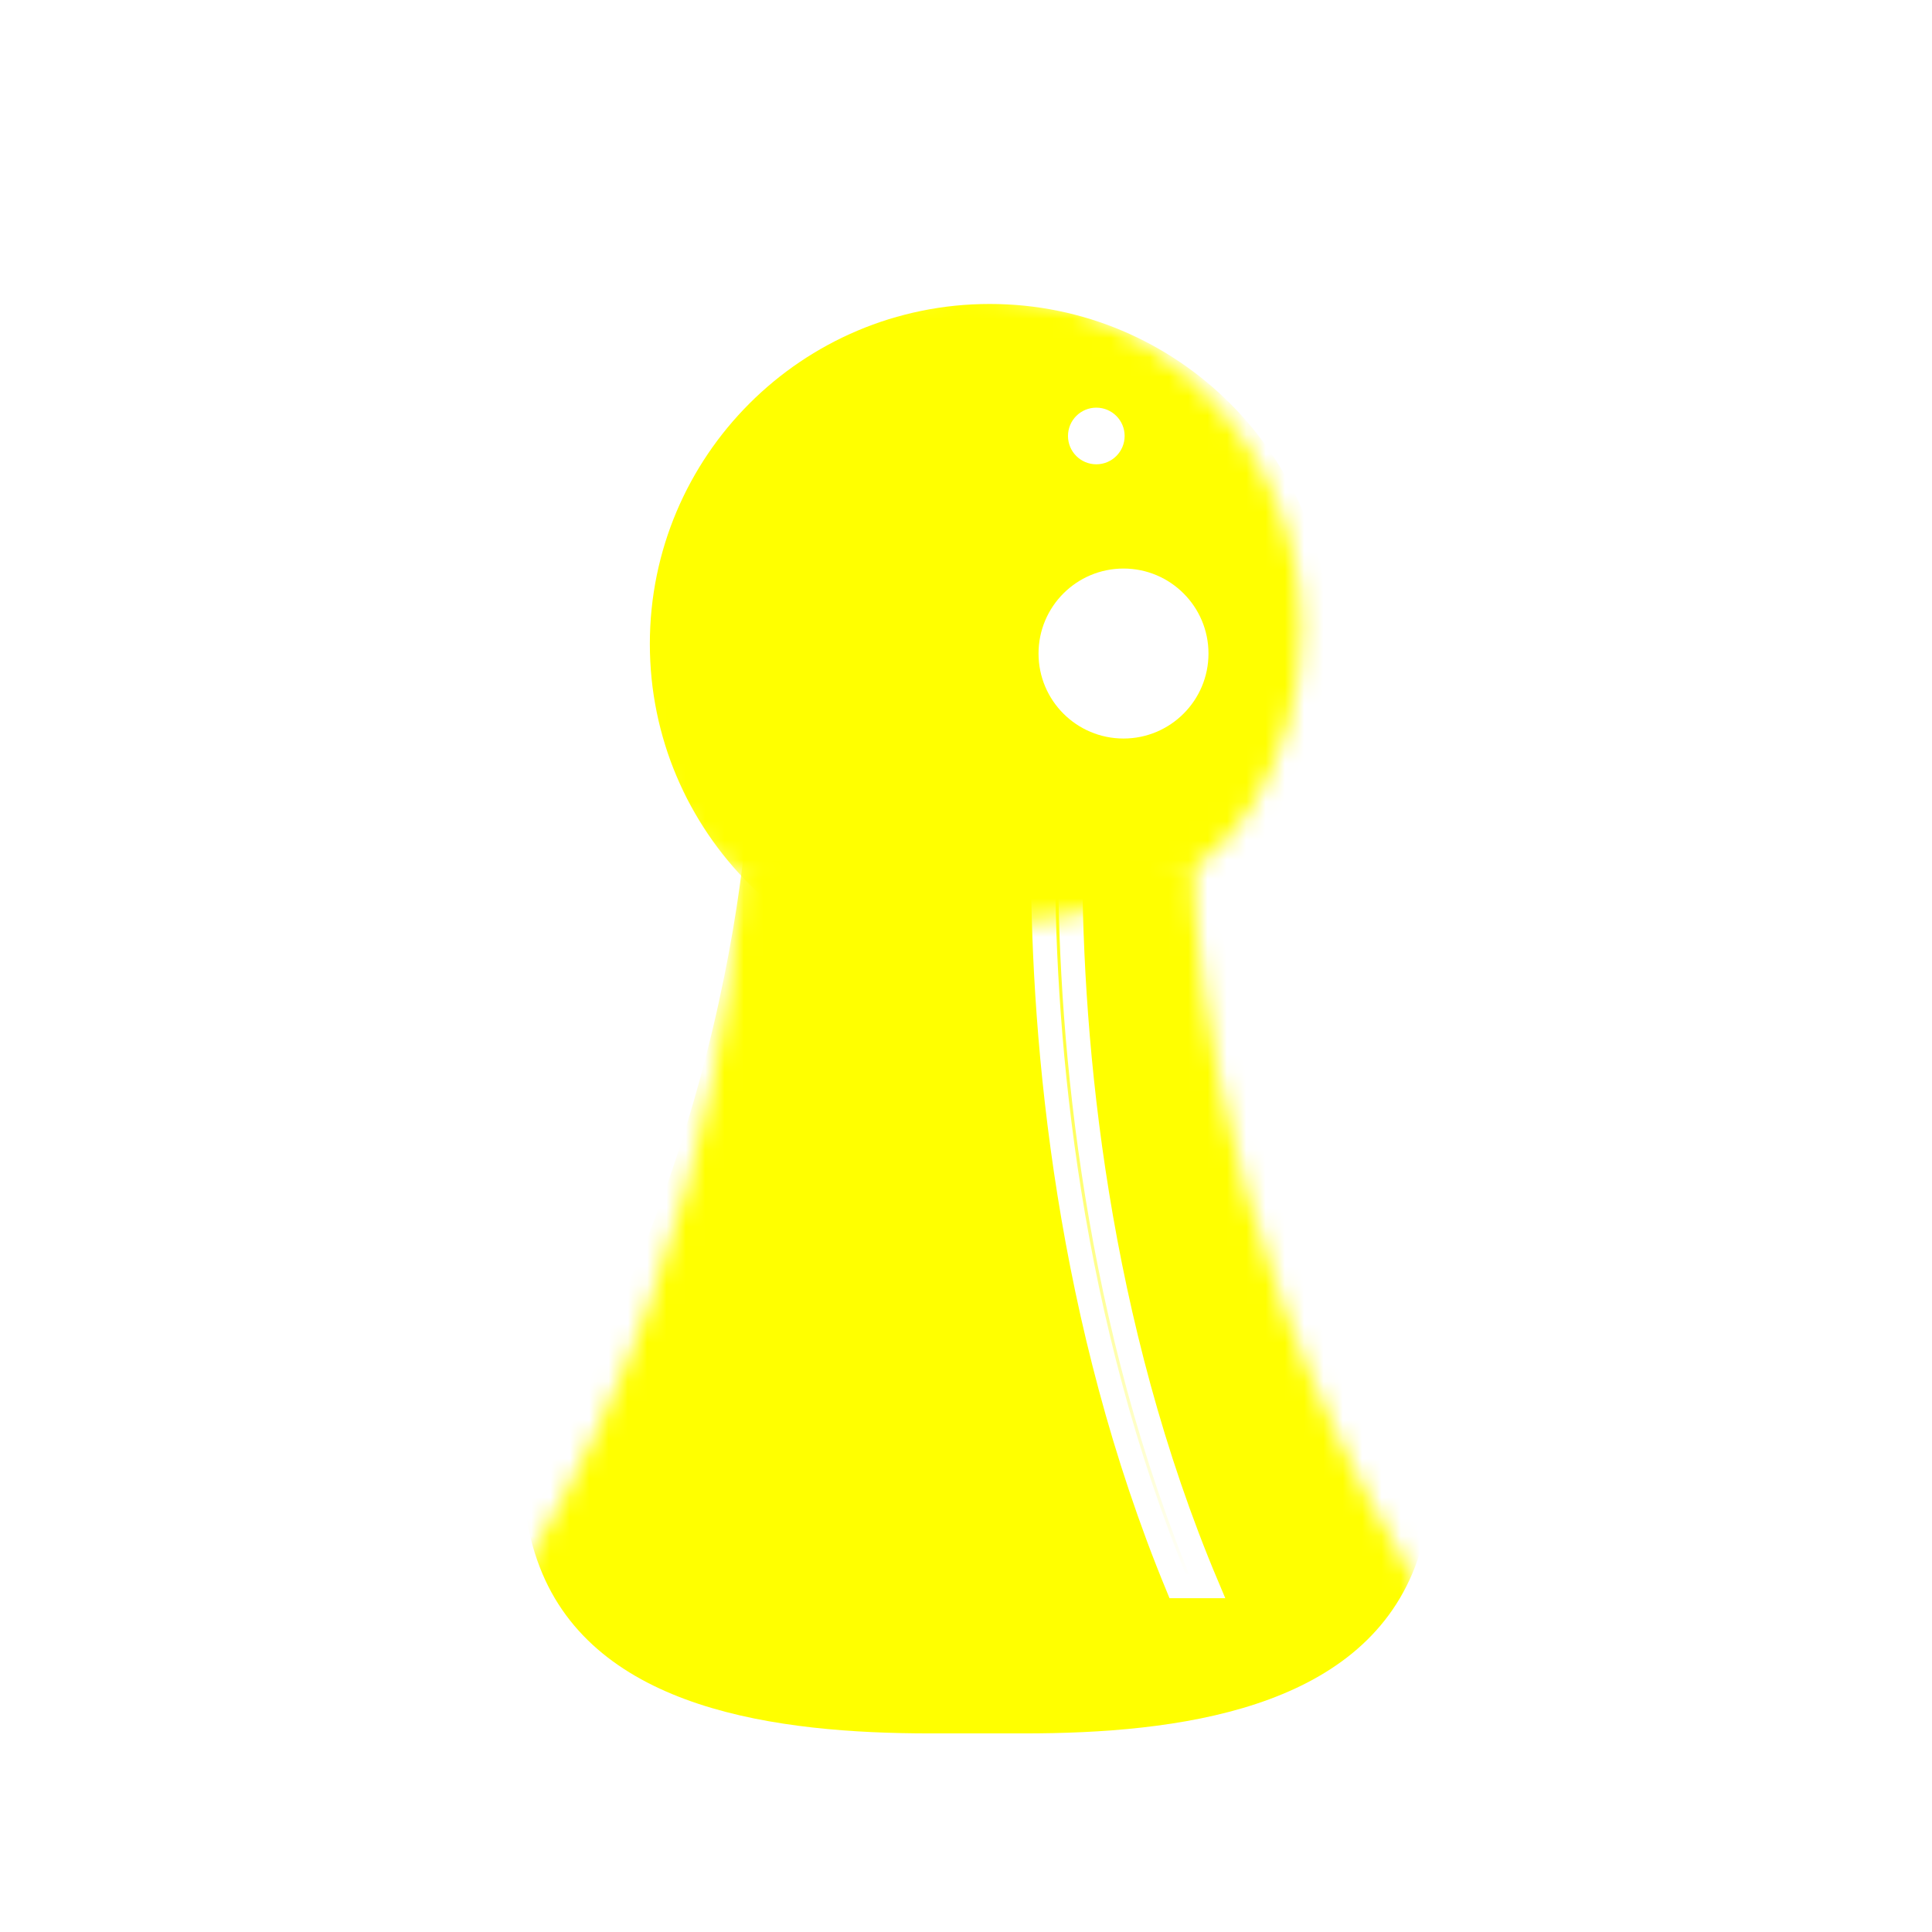 <svg width="100" height="100" viewBox="0 0 100 100" fill="none" xmlns="http://www.w3.org/2000/svg">
<g filter="url(#filter0_d_32_2645)">
<mask id="mask0_32_2645" style="mask-type:alpha" maskUnits="userSpaceOnUse" x="26" y="39" width="48" height="51">
<path d="M61.73 39.56C61.73 39.56 61.73 57.569 72.755 75.946C73.208 76.7 73.484 77.566 73.383 78.439C73.266 79.451 73.018 80.438 72.651 81.389C69.796 88.787 60.354 90 52.425 90H47.575C39.645 90 30.203 88.787 27.349 81.389C26.982 80.438 26.734 79.451 26.617 78.439C26.516 77.566 26.792 76.7 27.244 75.946C38.27 57.569 38.27 39.56 38.27 39.56H61.73Z" fill="#ff0000"/>
</mask>
<g mask="url(#mask0_32_2645)">
<g filter="url(#filter1_iii_32_2645)">
<path d="M61.73 39.56C61.73 39.56 61.73 57.569 72.755 75.946C73.208 76.7 73.484 77.566 73.383 78.439C73.266 79.451 73.018 80.438 72.651 81.389C69.796 88.787 60.354 90 52.425 90H47.575C39.645 90 30.203 88.787 27.349 81.389C26.982 80.438 26.734 79.451 26.617 78.439C26.516 77.566 26.792 76.7 27.244 75.946C38.27 57.569 38.27 39.56 38.27 39.56H61.73Z" fill="#FFFF00"/>
</g>
<g filter="url(#filter2_f_32_2645)">
<path d="M55.396 39.56C55.396 49.138 56.747 63.515 62.478 77.097H60.952C55.308 63.427 53.988 49.091 53.988 39.56H55.396Z" fill="url(#paint0_linear_32_2645)"/>
<path d="M55.396 39.56C55.396 49.138 56.747 63.515 62.478 77.097H60.952C55.308 63.427 53.988 49.091 53.988 39.56H55.396Z" stroke="white" stroke-width="1.25"/>
</g>
<g filter="url(#filter3_f_32_2645)">
<path d="M55.63 39.325V39.56C55.63 49.12 56.98 63.463 62.694 77.006L62.831 77.331H60.794L60.735 77.186C55.075 63.478 53.754 49.108 53.754 39.56V39.325H55.63ZM54.224 39.795C54.245 49.273 55.577 63.386 61.109 76.862H62.126C56.539 63.449 55.184 49.312 55.162 39.795H54.224Z" fill="white"/>
</g>
</g>
<mask id="mask1_32_2645" style="mask-type:alpha" maskUnits="userSpaceOnUse" x="32" y="10" width="36" height="33">
<path d="M49.765 10C59.483 10 67.361 17.878 67.361 27.595C67.361 30.961 66.415 34.106 64.776 36.779C61.768 41.685 55.519 42.845 49.765 42.845C44.011 42.845 37.762 41.685 34.755 36.779C33.115 34.106 32.17 30.961 32.17 27.595C32.17 17.878 40.048 10 49.765 10Z" fill="#D9D9D9"/>
</mask>
<g mask="url(#mask1_32_2645)">
<g filter="url(#filter4_i_32_2645)">
<path d="M67.361 27.595C67.361 37.313 59.483 45.191 49.765 45.191C40.048 45.191 32.17 37.313 32.17 27.595C32.17 17.878 40.048 10 49.765 10C59.483 10 67.361 17.878 67.361 27.595Z" fill="#FFFF00"/>
</g>
<g filter="url(#filter5_f_32_2645)">
<path d="M62.551 28.827C62.551 31.256 60.582 33.226 58.153 33.226C55.723 33.226 53.754 31.256 53.754 28.827C53.754 26.398 55.723 24.428 58.153 24.428C60.582 24.428 62.551 26.398 62.551 28.827Z" fill="white"/>
</g>
<g filter="url(#filter6_f_32_2645)">
<path d="M58.211 17.566C58.211 18.376 57.555 19.032 56.745 19.032C55.935 19.032 55.279 18.376 55.279 17.566C55.279 16.756 55.935 16.1 56.745 16.1C57.555 16.1 58.211 16.756 58.211 17.566Z" fill="white"/>
</g>
</g>
</g>
<defs>
<filter id="filter0_d_32_2645" x="21.596" y="10" width="56.808" height="90" filterUnits="userSpaceOnUse" color-interpolation-filters="sRGB">
<feFlood flood-opacity="0" result="BackgroundImageFix"/>
<feColorMatrix in="SourceAlpha" type="matrix" values="0 0 0 0 0 0 0 0 0 0 0 0 0 0 0 0 0 0 127 0" result="hardAlpha"/>
<feOffset dy="5"/>
<feGaussianBlur stdDeviation="2.5"/>
<feComposite in2="hardAlpha" operator="out"/>
<feColorMatrix type="matrix" values="0 0 0 0 0 0 0 0 0 0 0 0 0 0 0 0 0 0 0.25 0"/>
<feBlend mode="normal" in2="BackgroundImageFix" result="effect1_dropShadow_32_2645"/>
<feBlend mode="normal" in="SourceGraphic" in2="effect1_dropShadow_32_2645" result="shape"/>
</filter>
<filter id="filter1_iii_32_2645" x="26.596" y="34.868" width="47.394" height="56.305" filterUnits="userSpaceOnUse" color-interpolation-filters="sRGB">
<feFlood flood-opacity="0" result="BackgroundImageFix"/>
<feBlend mode="normal" in="SourceGraphic" in2="BackgroundImageFix" result="shape"/>
<feColorMatrix in="SourceAlpha" type="matrix" values="0 0 0 0 0 0 0 0 0 0 0 0 0 0 0 0 0 0 127 0" result="hardAlpha"/>
<feOffset dx="0.587" dy="1.173"/>
<feGaussianBlur stdDeviation="2.346"/>
<feComposite in2="hardAlpha" operator="arithmetic" k2="-1" k3="1"/>
<feColorMatrix type="matrix" values="0 0 0 0 0 0 0 0 0 0 0 0 0 0 0 0 0 0 0.2 0"/>
<feBlend mode="multiply" in2="shape" result="effect1_innerShadow_32_2645"/>
<feColorMatrix in="SourceAlpha" type="matrix" values="0 0 0 0 0 0 0 0 0 0 0 0 0 0 0 0 0 0 127 0" result="hardAlpha"/>
<feOffset dy="-1.76"/>
<feGaussianBlur stdDeviation="1.173"/>
<feComposite in2="hardAlpha" operator="arithmetic" k2="-1" k3="1"/>
<feColorMatrix type="matrix" values="0 0 0 0 0 0 0 0 0 0 0 0 0 0 0 0 0 0 0.2 0"/>
<feBlend mode="normal" in2="effect1_innerShadow_32_2645" result="effect2_innerShadow_32_2645"/>
<feColorMatrix in="SourceAlpha" type="matrix" values="0 0 0 0 0 0 0 0 0 0 0 0 0 0 0 0 0 0 127 0" result="hardAlpha"/>
<feOffset dy="-4.692"/>
<feGaussianBlur stdDeviation="2.933"/>
<feComposite in2="hardAlpha" operator="arithmetic" k2="-1" k3="1"/>
<feColorMatrix type="matrix" values="0 0 0 0 0 0 0 0 0 0 0 0 0 0 0 0 0 0 0.15 0"/>
<feBlend mode="multiply" in2="effect2_innerShadow_32_2645" result="effect3_innerShadow_32_2645"/>
</filter>
<filter id="filter2_f_32_2645" x="40.863" y="26.435" width="35.056" height="63.787" filterUnits="userSpaceOnUse" color-interpolation-filters="sRGB">
<feFlood flood-opacity="0" result="BackgroundImageFix"/>
<feBlend mode="normal" in="SourceGraphic" in2="BackgroundImageFix" result="shape"/>
<feGaussianBlur stdDeviation="6.25" result="effect1_foregroundBlur_32_2645"/>
</filter>
<filter id="filter3_f_32_2645" x="41.254" y="26.826" width="34.078" height="63.006" filterUnits="userSpaceOnUse" color-interpolation-filters="sRGB">
<feFlood flood-opacity="0" result="BackgroundImageFix"/>
<feBlend mode="normal" in="SourceGraphic" in2="BackgroundImageFix" result="shape"/>
<feGaussianBlur stdDeviation="6.25" result="effect1_foregroundBlur_32_2645"/>
</filter>
<filter id="filter4_i_32_2645" x="32.17" y="10" width="36.657" height="35.924" filterUnits="userSpaceOnUse" color-interpolation-filters="sRGB">
<feFlood flood-opacity="0" result="BackgroundImageFix"/>
<feBlend mode="normal" in="SourceGraphic" in2="BackgroundImageFix" result="shape"/>
<feColorMatrix in="SourceAlpha" type="matrix" values="0 0 0 0 0 0 0 0 0 0 0 0 0 0 0 0 0 0 127 0" result="hardAlpha"/>
<feOffset dx="1.466" dy="0.733"/>
<feGaussianBlur stdDeviation="7.331"/>
<feComposite in2="hardAlpha" operator="arithmetic" k2="-1" k3="1"/>
<feColorMatrix type="matrix" values="0 0 0 0 0.662 0 0 0 0 0 0 0 0 0 0 0 0 0 0.5 0"/>
<feBlend mode="normal" in2="shape" result="effect1_innerShadow_32_2645"/>
</filter>
<filter id="filter5_f_32_2645" x="43.49" y="14.164" width="29.326" height="29.326" filterUnits="userSpaceOnUse" color-interpolation-filters="sRGB">
<feFlood flood-opacity="0" result="BackgroundImageFix"/>
<feBlend mode="normal" in="SourceGraphic" in2="BackgroundImageFix" result="shape"/>
<feGaussianBlur stdDeviation="5.132" result="effect1_foregroundBlur_32_2645"/>
</filter>
<filter id="filter6_f_32_2645" x="49.413" y="10.235" width="14.663" height="14.663" filterUnits="userSpaceOnUse" color-interpolation-filters="sRGB">
<feFlood flood-opacity="0" result="BackgroundImageFix"/>
<feBlend mode="normal" in="SourceGraphic" in2="BackgroundImageFix" result="shape"/>
<feGaussianBlur stdDeviation="2.933" result="effect1_foregroundBlur_32_2645"/>
</filter>
<linearGradient id="paint0_linear_32_2645" x1="58.446" y1="77.097" x2="54.223" y2="39.56" gradientUnits="userSpaceOnUse">
<stop stop-color="white"/>
<stop offset="1" stop-color="white" stop-opacity="0"/>
</linearGradient>
</defs>
</svg>
